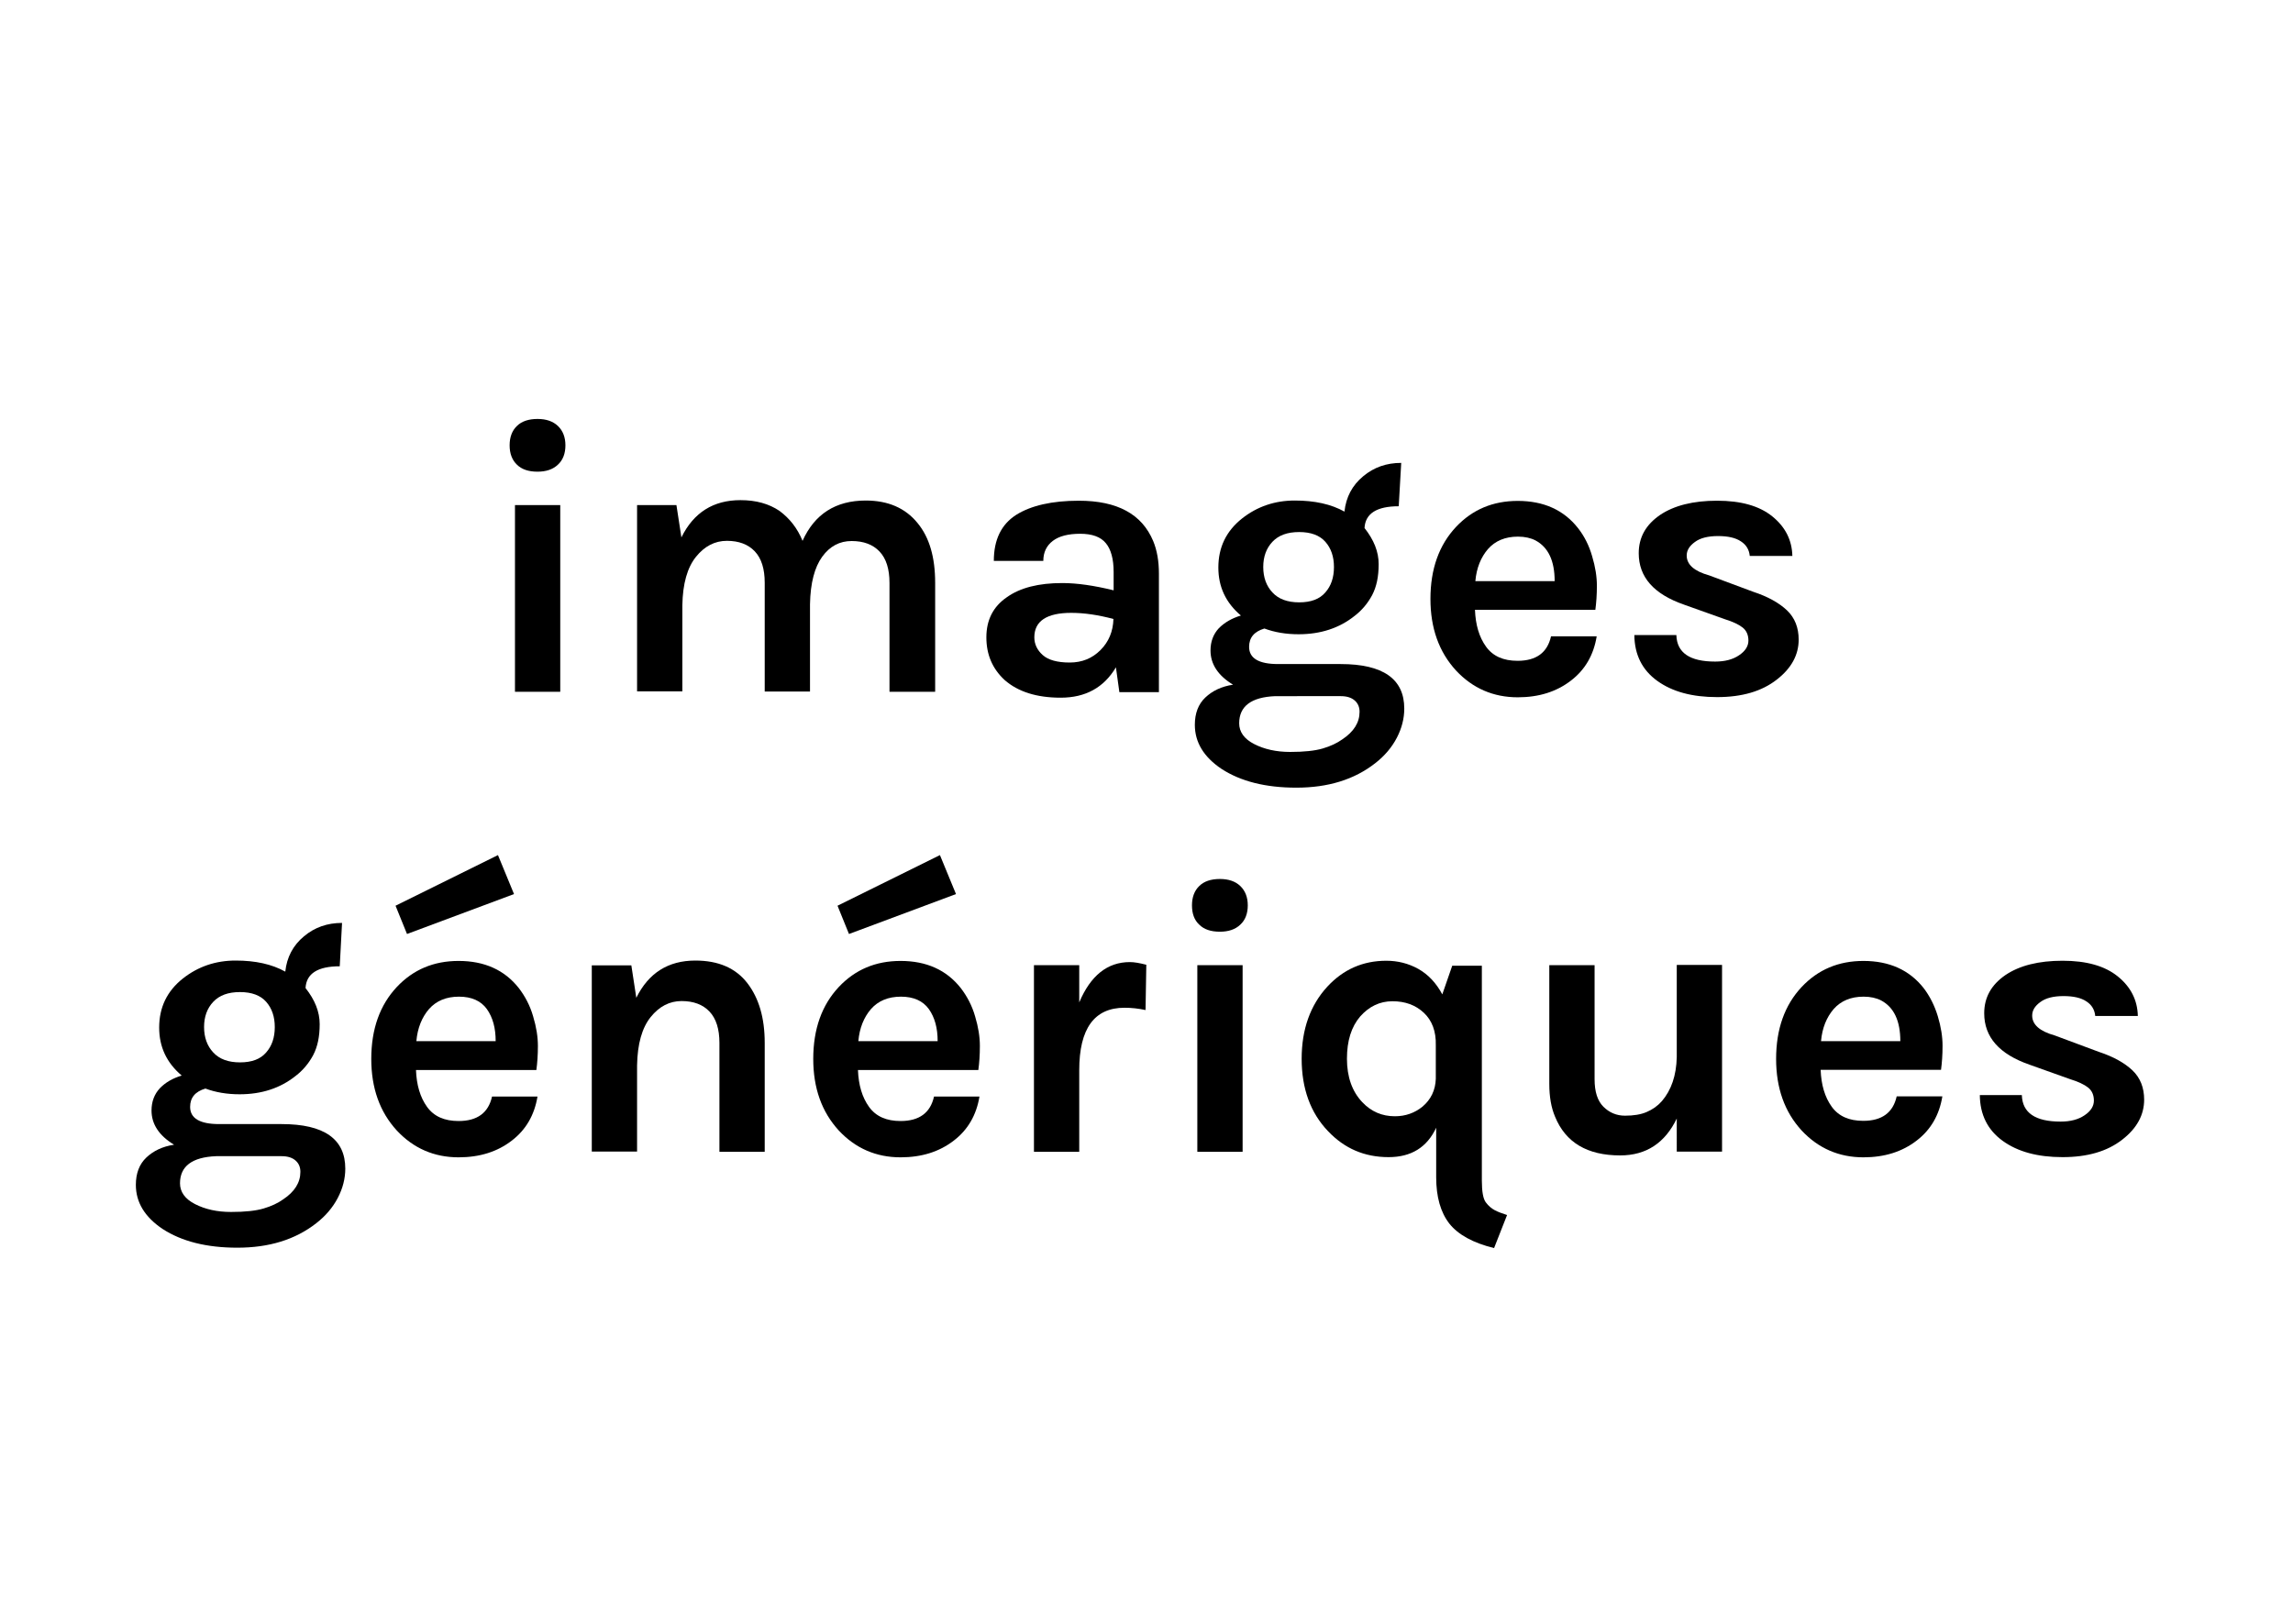 <?xml version="1.0" encoding="utf-8"?>
<!-- Generator: Adobe Illustrator 22.0.1, SVG Export Plug-In . SVG Version: 6.00 Build 0)  -->
<svg version="1.1" id="Calque_1" xmlns="http://www.w3.org/2000/svg" xmlns:xlink="http://www.w3.org/1999/xlink" x="0px" y="0px"
	 viewBox="0 0 1200 850" style="enable-background:new 0 0 1200 850;" xml:space="preserve">
<style type="text/css">
	.st0{enable-background:new    ;}
</style>
<g class="st0">
	<path d="M266.7,233.1c0-4.3,1.3-7.7,3.8-10.1c2.5-2.5,6.2-3.7,10.8-3.7c4.5,0,8.1,1.2,10.7,3.7c2.6,2.5,3.9,5.9,3.9,10.1
		c0,4.3-1.3,7.7-3.9,10.1c-2.6,2.5-6.2,3.7-10.7,3.7c-4.7,0-8.3-1.2-10.8-3.7C268,240.8,266.7,237.4,266.7,233.1z M269.5,264.4h23.7
		v97.7h-23.7V264.4z"/>
	<path d="M420,283.1c6.3-14,17.3-21.1,33.1-21.1c11.6,0,20.7,3.9,27.1,11.8c6.2,7.5,9.2,17.9,9.2,31.3v57h-23.9v-57
		c0-7.2-1.7-12.7-5.2-16.4c-3.5-3.7-8.4-5.5-14.6-5.5c-6.3,0-11.4,2.7-15.4,8.2c-4,5.5-6.2,13.8-6.4,24.9v45.7h-23.7v-57
		c0-7.2-1.7-12.7-5.2-16.4c-3.5-3.7-8.4-5.5-14.6-5.5c-6.3,0-11.7,2.8-16.2,8.4c-4.5,5.6-6.9,14-7.1,25.3v45.1h-23.7v-97.5H354
		l2.6,16.9c6.4-13,16.7-19.5,30.9-19.5c8.2,0,14.9,1.9,20.4,5.6C413.3,271.4,417.3,276.5,420,283.1z"/>
	<path d="M555.9,305.2c7.8,0,16.7,1.3,26.9,3.8v-9.6c0-6.8-1.4-11.9-4.1-15.1c-2.7-3.3-7.2-4.9-13.4-4.9c-6.2,0-11,1.2-14.3,3.7
		c-3.3,2.5-5,6-5,10.5h-25.9c0-11.1,3.9-19.1,11.7-24.1c7.8-4.9,18.8-7.4,32.8-7.4c20.1,0,33,7,38.9,21.1c2,4.8,3,10.5,3,17.1v62
		h-20.7l-1.8-13c-6.3,10.6-15.9,15.9-28.9,15.9c-12.6,0-22.3-3.1-29.3-9.2c-6.4-5.9-9.6-13.3-9.6-22.4c0-9,3.5-16,10.6-20.9
		C533.9,307.6,543.6,305.2,555.9,305.2z M582.7,324c-7.9-2.1-15.2-3.2-22.1-3.2c-12.8,0-19.3,4.3-19.3,12.8c0,3.6,1.5,6.7,4.4,9.3
		c2.9,2.6,7.7,3.9,14.1,3.9c6.5,0,11.8-2.2,16.1-6.5C580.2,336,582.5,330.6,582.7,324z"/>
	<path d="M649.4,322.2c-7.9-6.7-11.8-15-11.8-25.1c0-10.6,4.1-19.1,12.4-25.7c8-6.3,17.2-9.4,27.6-9.4c10.4,0,19,1.9,26,5.8
		c0.8-7.6,4.1-13.8,9.8-18.5c5.6-4.7,12.2-7,19.9-7L732,265c-11.5,0-17.5,3.8-17.9,11.4c4.9,6.2,7.4,12.4,7.4,18.9
		s-1.1,11.8-3.4,16.2c-2.3,4.3-5.4,8-9.2,10.9c-8,6.4-17.8,9.6-29.3,9.6c-6.6,0-12.5-1-17.9-3c-5.4,1.6-8,4.8-8,9.6
		c0,6,5.1,9,15.2,9h32.7c22.2,0,33.3,7.8,33.3,23.3c0,5.2-1.3,10.3-3.9,15.3c-2.6,5-6.4,9.5-11.3,13.3c-11,8.6-24.7,12.8-41.3,12.8
		c-16.1,0-29.1-3.3-39.1-9.8c-9.4-6.3-14-14-14-23.1c0-6,1.8-10.8,5.5-14.3c3.7-3.5,8.5-5.8,14.5-6.7c-7.9-4.8-11.8-10.8-11.8-17.9
		c0-4.7,1.5-8.6,4.4-11.7C640.9,325.8,644.7,323.6,649.4,322.2z M667.4,364.4c-12.6,0.5-18.9,5.3-18.9,14.2c0,4.5,2.6,8.2,7.9,10.9
		c5.3,2.7,11.5,4.1,18.8,4.1c7.2,0,12.9-0.6,17-1.8c4.1-1.2,7.5-2.8,10.3-4.8c6-4,9-8.8,9-14.4c0-2.4-0.8-4.4-2.5-5.9
		c-1.7-1.5-4.1-2.3-7.3-2.3H667.4z M698.1,296.8c0-5.4-1.5-9.8-4.5-13.2c-3-3.4-7.6-5.1-13.7-5.1c-6.2,0-10.8,1.7-14,5.1
		c-3.2,3.4-4.8,7.8-4.8,13.2c0,5.4,1.6,9.9,4.8,13.3c3.2,3.5,7.9,5.2,14,5.2c6.2,0,10.7-1.7,13.7-5.2
		C696.6,306.7,698.1,302.3,698.1,296.8z"/>
	<path d="M833.2,291.1c1.7,5.6,2.5,10.8,2.5,15.5c0,4.7-0.3,8.9-0.8,12.6h-63c0.3,7.9,2.2,14.3,5.8,19.3c3.6,5,9.1,7.4,16.5,7.4
		c9.8,0,15.6-4.3,17.5-12.8h23.9c-1.6,9.8-6.1,17.5-13.4,23.1c-7.6,5.9-16.9,8.8-27.9,8.8c-12.8,0-23.6-4.7-32.3-14
		c-9-9.8-13.4-22.3-13.4-37.5c0-15.7,4.5-28.2,13.4-37.7c8.6-9.1,19.3-13.6,32.3-13.6c13.5,0,24,4.7,31.5,14.2
		C829.1,280.6,831.6,285.5,833.2,291.1z M794.4,280.9c-6.7,0-11.9,2.2-15.7,6.5c-3.7,4.3-6,9.9-6.6,16.8h41.5
		c0-10.6-3.3-17.7-10-21.3C801.1,281.6,798,280.9,794.4,280.9z"/>
	<path d="M877.3,332.5c0.3,9.2,7,13.8,20.3,13.8c5.1,0,9.3-1.1,12.5-3.3c3.3-2.2,4.9-4.8,4.9-7.7c0-2.9-1-5.2-3-6.8
		c-2-1.6-5.2-3.1-9.4-4.4l-21.3-7.6c-15.8-5.5-23.7-14.4-23.7-26.9c0-8.3,3.7-14.9,11.1-20c7.4-5,17.4-7.5,29.9-7.5
		c12.5,0,22.1,2.7,28.9,8.2c6.8,5.5,10.3,12.4,10.5,20.7h-22.3c-0.3-3.2-1.8-5.8-4.6-7.6c-2.8-1.9-6.8-2.8-12-2.8s-9.3,1-12.1,3.1
		c-2.9,2.1-4.3,4.4-4.3,7.1c0,4.7,3.9,8.2,11.8,10.4l23.1,8.6c7.6,2.5,13.5,5.8,17.6,9.7c4.1,3.9,6.1,9.1,6.1,15.3
		c0,8-3.8,15-11.4,20.9c-7.9,6.2-18.3,9.2-31.3,9.2c-13,0-23.4-2.8-31.3-8.5c-7.9-5.7-11.9-13.7-12-24H877.3z"/>
</g>
<g class="st0">
	<path d="M95.1,563c-7.9-6.7-11.8-15-11.8-25.1c0-10.6,4.1-19.1,12.4-25.7c8-6.3,17.2-9.4,27.6-9.4c10.4,0,19,1.9,26,5.8
		c0.8-7.6,4.1-13.8,9.8-18.5c5.6-4.7,12.2-7,19.9-7l-1.2,22.7c-11.5,0-17.5,3.8-17.9,11.4c4.9,6.2,7.4,12.4,7.4,18.9
		s-1.1,11.8-3.4,16.2c-2.3,4.3-5.4,8-9.2,10.9c-8,6.4-17.8,9.6-29.3,9.6c-6.6,0-12.5-1-17.9-3c-5.4,1.6-8,4.8-8,9.6
		c0,6,5.1,9,15.2,9h32.7c22.2,0,33.3,7.8,33.3,23.3c0,5.2-1.3,10.3-3.9,15.3c-2.6,5-6.4,9.5-11.3,13.3c-11,8.6-24.7,12.8-41.3,12.8
		c-16.1,0-29.1-3.3-39.1-9.8c-9.4-6.3-14-14-14-23.1c0-6,1.8-10.8,5.5-14.3c3.7-3.5,8.5-5.8,14.5-6.7c-7.9-4.8-11.8-10.8-11.8-17.9
		c0-4.7,1.5-8.6,4.4-11.7C86.6,566.6,90.4,564.4,95.1,563z M113.1,605.2c-12.6,0.5-18.9,5.3-18.9,14.2c0,4.5,2.6,8.2,7.9,10.9
		c5.3,2.7,11.5,4.1,18.8,4.1s12.9-0.6,17-1.8c4.1-1.2,7.5-2.8,10.3-4.8c6-4,9-8.8,9-14.4c0-2.4-0.8-4.4-2.5-5.9
		c-1.7-1.5-4.1-2.3-7.3-2.3H113.1z M143.8,537.6c0-5.4-1.5-9.8-4.5-13.2c-3-3.4-7.6-5.1-13.7-5.1c-6.2,0-10.8,1.7-14,5.1
		c-3.2,3.4-4.8,7.8-4.8,13.2c0,5.4,1.6,9.9,4.8,13.3c3.2,3.5,7.9,5.2,14,5.2c6.2,0,10.7-1.7,13.7-5.2
		C142.3,547.5,143.8,543.1,143.8,537.6z"/>
	<path d="M281.3,573.9c-1.6,9.8-6.1,17.5-13.4,23.1c-7.6,5.9-16.9,8.8-27.9,8.8c-12.8,0-23.6-4.7-32.3-14
		c-9-9.8-13.4-22.3-13.4-37.5c0-15.7,4.5-28.2,13.4-37.7c8.6-9.1,19.3-13.6,32.3-13.6c13.5,0,24,4.7,31.5,14.2
		c3.3,4.3,5.9,9.2,7.5,14.8c1.7,5.6,2.5,10.8,2.5,15.5c0,4.7-0.3,8.9-0.8,12.6h-63c0.3,7.9,2.2,14.3,5.8,19.3
		c3.6,5,9.1,7.4,16.5,7.4c9.8,0,15.6-4.3,17.5-12.8H281.3z M260.6,447.6L207,474.1l6,14.8l56-20.9L260.6,447.6z M254.8,528.2
		c-3.1-4.3-8-6.5-14.6-6.5c-6.7,0-11.9,2.2-15.7,6.5c-3.7,4.3-6,9.9-6.6,16.8h41.5C259.4,538.1,257.9,532.6,254.8,528.2z"/>
	<path d="M333,522.3c6.4-13,16.7-19.5,30.9-19.5c12,0,21.1,3.9,27.2,11.8c6.1,7.9,9.1,18.3,9.1,31.3v57h-23.7v-57
		c0-7.2-1.7-12.7-5.2-16.4c-3.5-3.7-8.4-5.5-14.6-5.5c-6.3,0-11.7,2.8-16.2,8.4c-4.5,5.6-6.9,14-7.1,25.3v45.1h-23.7v-97.5h20.7
		L333,522.3z"/>
	<path d="M512.6,573.9c-1.6,9.8-6.1,17.5-13.4,23.1c-7.6,5.9-16.9,8.8-27.9,8.8c-12.8,0-23.6-4.7-32.3-14
		c-9-9.8-13.4-22.3-13.4-37.5c0-15.7,4.5-28.2,13.4-37.7c8.6-9.1,19.3-13.6,32.3-13.6c13.5,0,24,4.7,31.5,14.2
		c3.3,4.3,5.9,9.2,7.5,14.8c1.7,5.6,2.5,10.8,2.5,15.5c0,4.7-0.3,8.9-0.8,12.6h-63c0.3,7.9,2.2,14.3,5.8,19.3
		c3.6,5,9.1,7.4,16.5,7.4c9.8,0,15.6-4.3,17.5-12.8H512.6z M491.9,447.6l-53.6,26.5l6,14.8l56-20.9L491.9,447.6z M486.1,528.2
		c-3.1-4.3-8-6.5-14.6-6.5c-6.7,0-11.9,2.2-15.7,6.5c-3.7,4.3-6,9.9-6.6,16.8h41.5C490.7,538.1,489.2,532.6,486.1,528.2z"/>
	<path d="M564.8,524.7c5.9-14,14.7-21.1,26.5-21.1c2.3,0,5.1,0.5,8.6,1.4l-0.4,23.7c-3.7-0.8-7.4-1.2-11-1.2
		c-15.8,0-23.7,10.9-23.7,32.7v42.7h-23.7v-97.7h23.7V524.7z"/>
	<path d="M623.8,473.9c0-4.3,1.3-7.7,3.8-10.1c2.5-2.5,6.2-3.7,10.8-3.7c4.5,0,8.1,1.2,10.7,3.7c2.6,2.5,3.9,5.9,3.9,10.1
		c0,4.3-1.3,7.7-3.9,10.1c-2.6,2.5-6.2,3.7-10.7,3.7c-4.7,0-8.3-1.2-10.8-3.7C625,481.6,623.8,478.2,623.8,473.9z M626.6,505.2h23.7
		v97.7h-23.7V505.2z"/>
	<path d="M751.6,590.3c-4.8,10.3-13.1,15.4-24.9,15.4c-12.6,0-23.1-4.5-31.7-13.6c-9.2-9.6-13.8-22.3-13.8-37.9
		c0-15.4,4.5-28,13.4-37.7c8.4-9.1,18.7-13.6,30.9-13.6c6,0,11.6,1.4,16.8,4.3c5.1,2.9,9.3,7.3,12.5,13.3l5.2-15h15.5V618
		c0,5.8,0.7,9.6,2.1,11.4c1.4,1.9,3,3.2,4.7,4.1c1.7,0.9,3.9,1.7,6.4,2.5l-6.8,17.3c-11-2.7-18.8-7-23.4-12.8
		c-4.6-5.9-6.9-14-6.9-24.3V590.3z M745.1,530.1c-4.3-4-9.7-6-16.4-6c-6.6,0-12.2,2.7-16.9,8c-4.6,5.4-6.9,12.7-6.9,22.1
		c0,9.5,2.7,17.1,8,22.7c4.7,5,10.4,7.4,17.1,7.4c5.5,0,10.3-1.7,14.4-5c4.4-3.7,6.8-8.6,7-14.6v-17.5
		C751.6,539.8,749.4,534.1,745.1,530.1z"/>
	<path d="M877.6,585.3c-6.2,13-16.1,19.5-29.7,19.5c-17.3,0-28.6-6.8-34.1-20.3c-2-4.7-3-10.4-3-17.1v-62.2h23.7V565
		c0,6.4,1.5,11.2,4.6,14.3c3.1,3.1,6.9,4.7,11.3,4.7c4.5,0,8.3-0.6,11.3-1.9c3.1-1.3,5.8-3.2,8-5.7c4.9-5.7,7.6-13.4,7.8-23.1v-48.2
		h23.7v97.7h-23.7V585.3z"/>
	<path d="M1014.1,531.9c1.7,5.6,2.5,10.8,2.5,15.5c0,4.7-0.3,8.9-0.8,12.6h-63c0.3,7.9,2.2,14.3,5.8,19.3c3.6,5,9.1,7.4,16.5,7.4
		c9.8,0,15.6-4.3,17.5-12.8h23.9c-1.6,9.8-6.1,17.5-13.4,23.1c-7.6,5.9-16.9,8.8-27.9,8.8c-12.8,0-23.6-4.7-32.3-14
		c-9-9.8-13.4-22.3-13.4-37.5c0-15.7,4.5-28.2,13.4-37.7c8.6-9.1,19.3-13.6,32.3-13.6c13.5,0,24,4.7,31.5,14.2
		C1009.9,521.4,1012.4,526.3,1014.1,531.9z M975.3,521.7c-6.7,0-11.9,2.2-15.7,6.5c-3.7,4.3-6,9.9-6.6,16.8h41.5
		c0-10.6-3.3-17.7-10-21.3C982,522.4,978.9,521.7,975.3,521.7z"/>
	<path d="M1058.1,573.3c0.3,9.2,7,13.8,20.3,13.8c5.1,0,9.3-1.1,12.5-3.3c3.3-2.2,4.9-4.8,4.9-7.7c0-2.9-1-5.2-3-6.8
		c-2-1.6-5.2-3.1-9.4-4.4l-21.3-7.6c-15.8-5.5-23.7-14.4-23.7-26.9c0-8.3,3.7-14.9,11.1-20c7.4-5,17.4-7.5,29.9-7.5
		c12.5,0,22.1,2.7,28.9,8.2c6.8,5.5,10.3,12.4,10.5,20.7h-22.3c-0.3-3.2-1.8-5.8-4.6-7.6c-2.8-1.9-6.8-2.8-12-2.8s-9.3,1-12.1,3.1
		c-2.9,2.1-4.3,4.4-4.3,7.1c0,4.7,3.9,8.2,11.8,10.4l23.1,8.6c7.6,2.5,13.5,5.8,17.6,9.7c4.1,3.9,6.1,9.1,6.1,15.3
		c0,8-3.8,15-11.4,20.9c-7.9,6.2-18.3,9.2-31.3,9.2c-13,0-23.4-2.8-31.3-8.5c-7.9-5.7-11.9-13.7-12-24H1058.1z"/>
</g>
</svg>
